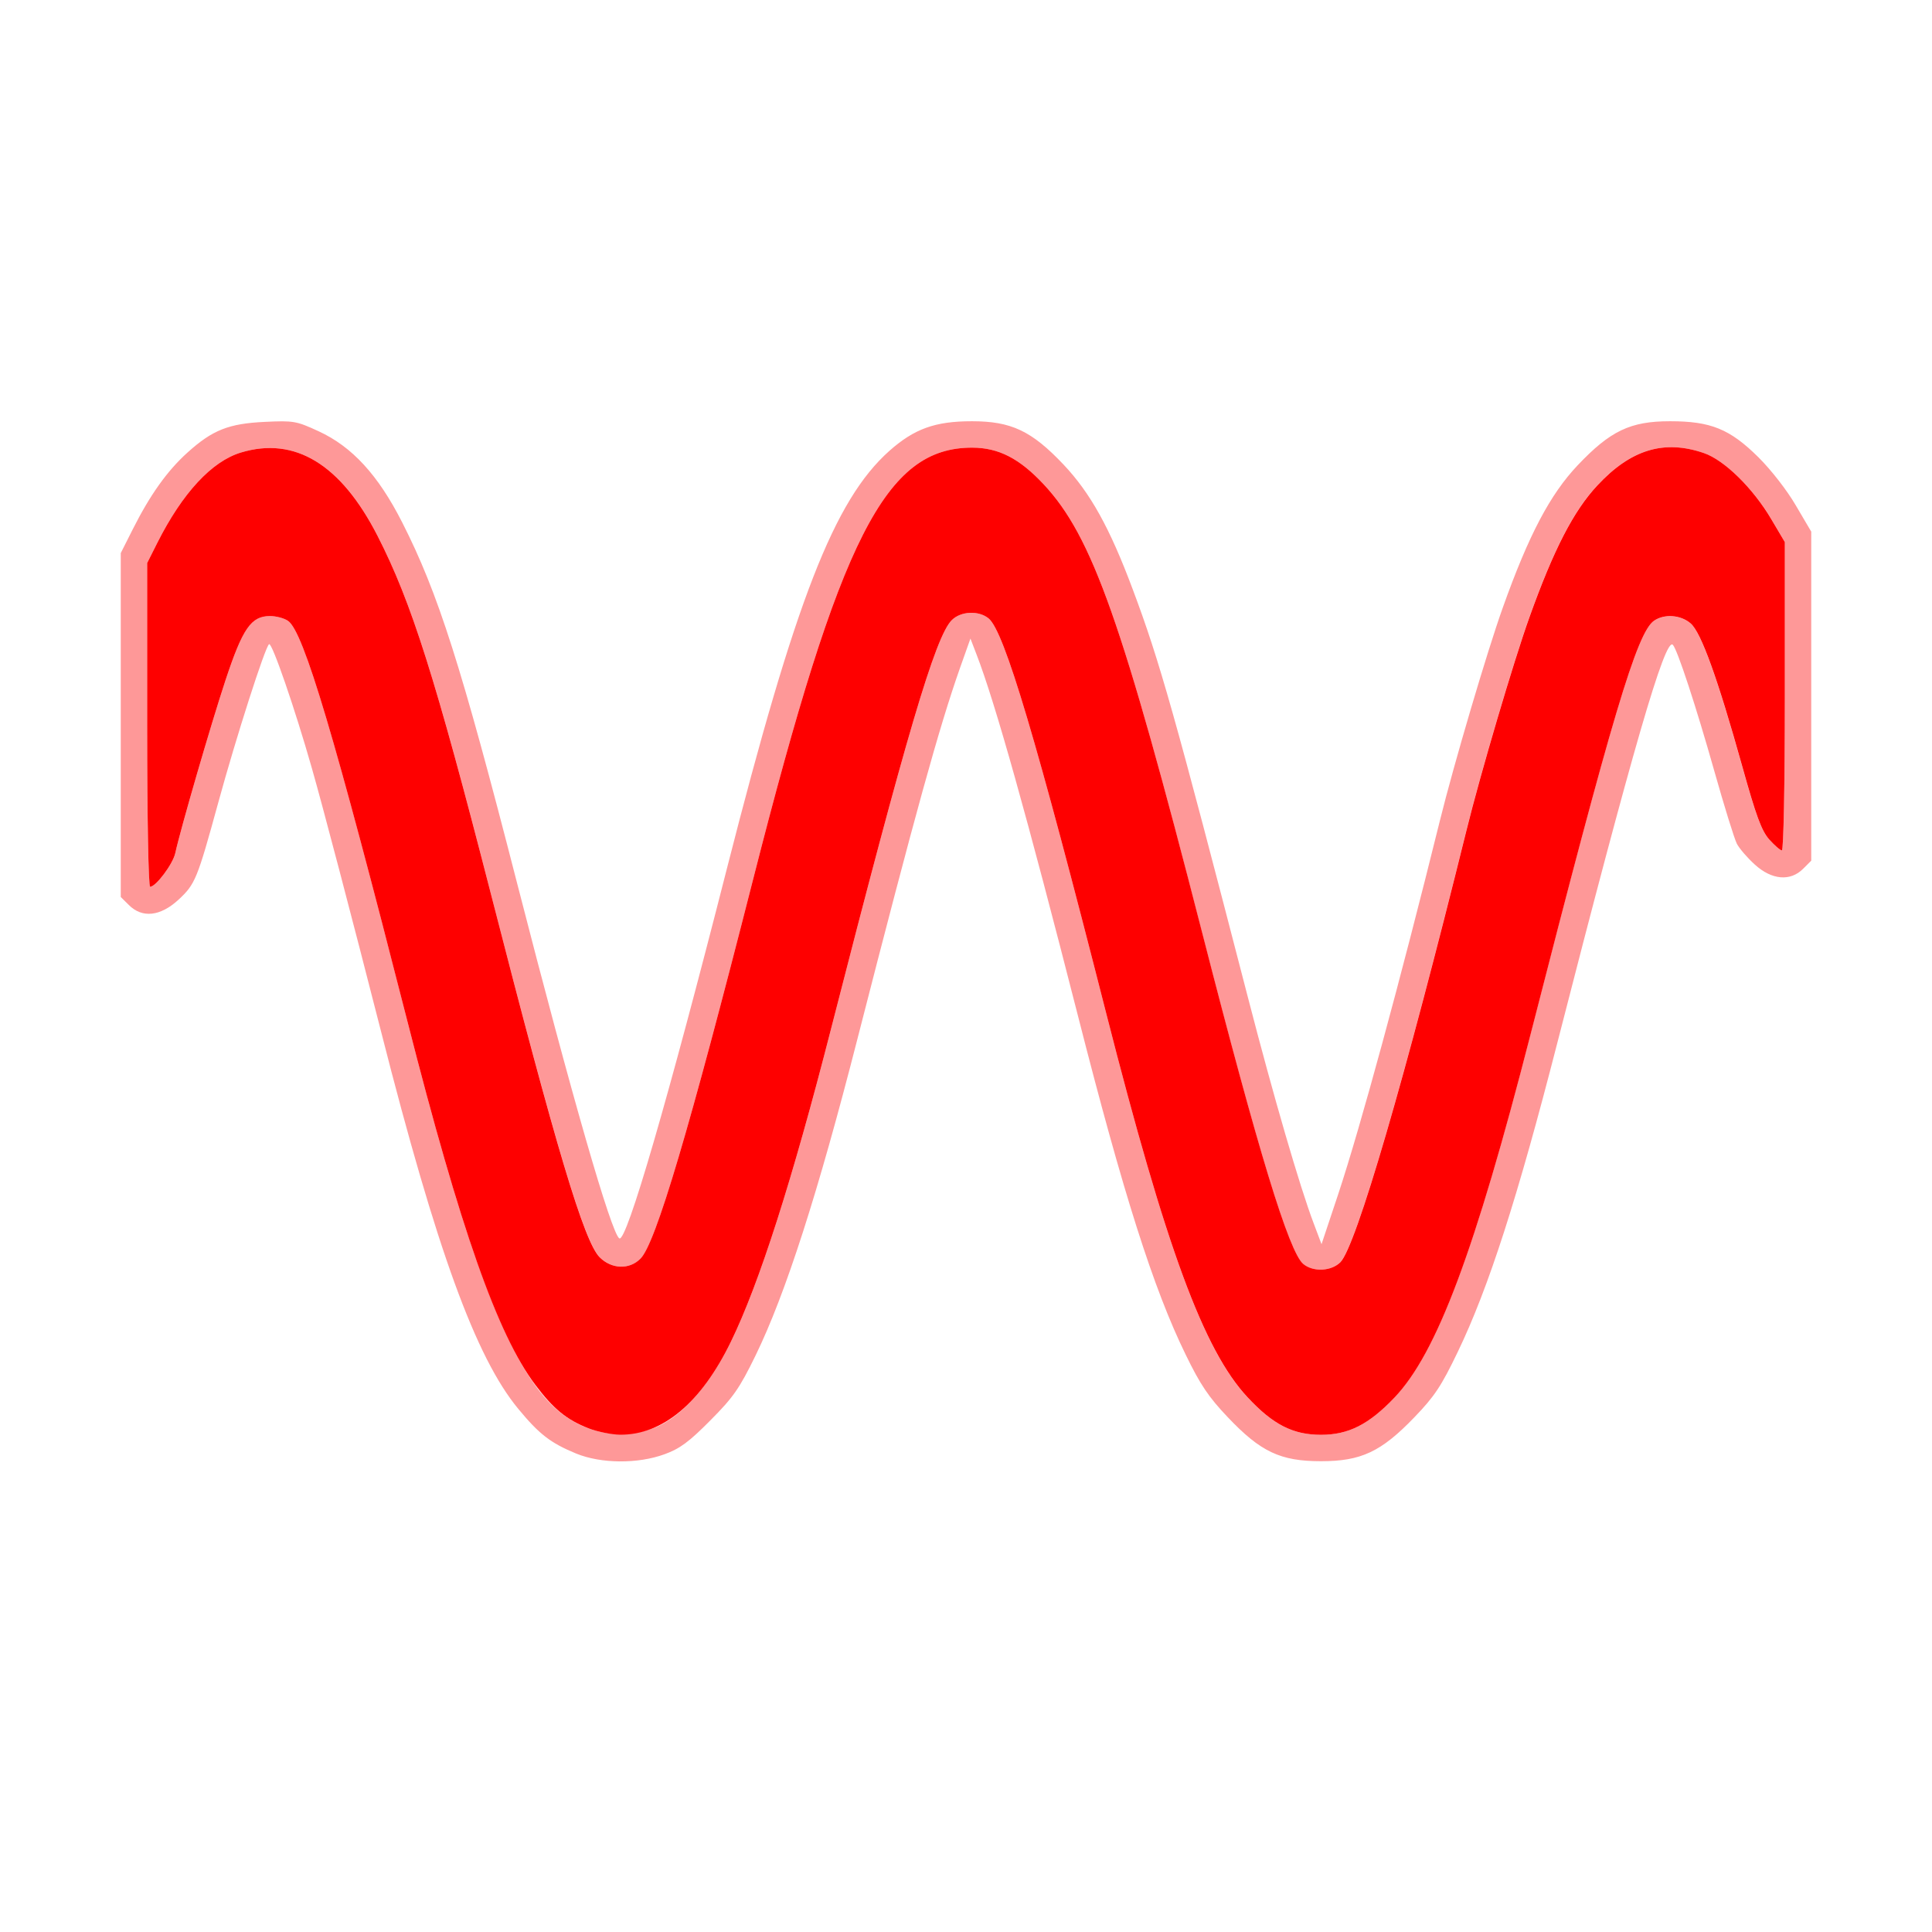 <?xml version="1.0" encoding="UTF-8" standalone="no"?>
<!-- Created with Inkscape (http://www.inkscape.org/) -->

<svg
   version="1.1"
   id="svg2"
   width="1600"
   height="1600"
   viewBox="0 0 1600 1600"
   sodipodi:docname="builtin_modifier.svg"
   inkscape:version="1.2.2 (732a01da63, 2022-12-09)"
   xmlns:inkscape="http://www.inkscape.org/namespaces/inkscape"
   xmlns:sodipodi="http://sodipodi.sourceforge.net/DTD/sodipodi-0.dtd"
   xmlns="http://www.w3.org/2000/svg"
   xmlns:svg="http://www.w3.org/2000/svg"
   xmlns:rdf="http://www.w3.org/1999/02/22-rdf-syntax-ns#"
   xmlns:cc="http://creativecommons.org/ns#"
   xmlns:dc="http://purl.org/dc/elements/1.1/">
  <defs
     id="defs6" />
  <sodipodi:namedview
     pagecolor="#808080"
     bordercolor="#666666"
     borderopacity="1"
     objecttolerance="10"
     gridtolerance="10"
     guidetolerance="10"
     inkscape:pageopacity="0"
     inkscape:pageshadow="2"
     inkscape:window-width="1993"
     inkscape:window-height="1009"
     id="namedview4"
     showgrid="false"
     inkscape:zoom="0.5"
     inkscape:cx="219"
     inkscape:cy="84"
     inkscape:window-x="-8"
     inkscape:window-y="-8"
     inkscape:window-maximized="1"
     inkscape:current-layer="BUILTIN_MODIFIER"
     inkscape:showpageshadow="0"
     inkscape:pagecheckerboard="true"
     inkscape:deskcolor="#d1d1d1" />
  <g
     id="BUILTIN_MODIFIER"
     transform="matrix(87.5,0,0,87.5,100,100)"
     style="stroke-width:0.011">
    <path
       style="fill:none;stroke-width:0"
       d="M 0,11.673 V 7.347 l 0.077,0.077 C 0.203,7.549 0.374,7.531 0.546,7.373 0.705,7.226 0.724,7.179 0.923,6.453 1.094,5.828 1.367,4.978 1.404,4.954 1.432,4.937 1.647,5.56 1.808,6.125 c 0.105,0.367 0.375,1.396 0.657,2.5 0.526,2.063 0.895,3.08 1.297,3.566 0.294,0.356 0.563,0.494 0.964,0.495 0.377,0.001 0.548,-0.076 0.855,-0.386 C 5.798,12.081 5.857,11.998 6.008,11.687 6.292,11.104 6.598,10.153 6.973,8.688 7.519,6.558 7.745,5.742 7.944,5.177 l 0.098,-0.276 0.058,0.151 c 0.177,0.458 0.476,1.525 0.96,3.421 0.428,1.681 0.715,2.582 1.02,3.207 0.137,0.282 0.217,0.4 0.398,0.591 0.311,0.328 0.498,0.416 0.882,0.416 0.381,0 0.569,-0.088 0.883,-0.415 0.191,-0.198 0.256,-0.296 0.412,-0.621 0.29,-0.604 0.567,-1.463 0.94,-2.917 0.712,-2.779 1.023,-3.851 1.095,-3.774 0.043,0.045 0.22,0.584 0.392,1.193 0.094,0.333 0.191,0.644 0.215,0.69 0.024,0.046 0.101,0.136 0.171,0.199 0.16,0.145 0.335,0.159 0.456,0.038 L 16,7.003 V 11.501 16 H 8 0 Z M 11.21,10.196 C 11.02,9.629 10.851,9.024 10.469,7.531 9.713,4.58 9.425,3.784 8.923,3.254 8.621,2.935 8.428,2.844 8.056,2.844 7.708,2.844 7.511,2.915 7.274,3.125 6.752,3.591 6.385,4.536 5.737,7.078 5.179,9.269 4.786,10.62 4.719,10.578 4.643,10.531 4.27,9.236 3.752,7.219 3.222,5.154 3.004,4.47 2.663,3.8 2.436,3.353 2.19,3.085 1.873,2.939 1.663,2.842 1.636,2.837 1.365,2.85 1.021,2.866 0.868,2.927 0.632,3.14 0.438,3.315 0.316,3.484 0.134,3.828 l -0.132,0.25 L 9.1239313e-4,2.039 0,0 h 8 8 v 1.945 1.945 L 15.855,3.64 C 15.771,3.497 15.62,3.302 15.499,3.183 15.229,2.917 15.049,2.844 14.663,2.844 14.288,2.844 14.099,2.934 13.789,3.261 13.528,3.537 13.326,3.92 13.081,4.607 12.933,5.02 12.617,6.091 12.485,6.625 c -0.455,1.84 -0.918,3.496 -1.091,3.909 -0.038,0.091 -0.043,0.083 -0.184,-0.337 z"
       id="path823"
       inkscape:connector-curvature="0" />
    <path
       style="fill:#fe9898;stroke-width:0"
       d="M 4.309,12.614 C 4.067,12.514 3.96,12.431 3.762,12.191 3.36,11.705 2.99,10.688 2.465,8.625 2.183,7.521 1.913,6.492 1.808,6.125 1.647,5.56 1.432,4.937 1.404,4.954 1.367,4.978 1.094,5.828 0.923,6.453 0.724,7.179 0.705,7.226 0.546,7.373 0.374,7.531 0.203,7.549 0.077,7.423 L 0,7.347 V 5.719 4.092 L 0.114,3.866 C 0.277,3.542 0.44,3.313 0.631,3.141 0.868,2.927 1.021,2.866 1.365,2.85 1.636,2.837 1.663,2.842 1.873,2.939 2.19,3.085 2.436,3.353 2.663,3.8 3.004,4.47 3.222,5.154 3.752,7.219 4.27,9.236 4.643,10.531 4.719,10.578 4.786,10.62 5.179,9.269 5.737,7.078 6.385,4.536 6.752,3.591 7.274,3.125 7.511,2.915 7.708,2.844 8.056,2.844 8.428,2.844 8.621,2.935 8.923,3.254 9.177,3.523 9.36,3.852 9.577,4.432 9.834,5.117 9.971,5.604 10.669,8.3 c 0.243,0.94 0.49,1.788 0.621,2.134 l 0.075,0.199 0.16,-0.48 C 11.732,9.528 12.11,8.141 12.485,6.625 12.617,6.091 12.933,5.02 13.081,4.607 13.326,3.92 13.528,3.537 13.789,3.261 14.099,2.934 14.288,2.844 14.663,2.844 c 0.386,-3.44e-5 0.566,0.073 0.836,0.34 0.12,0.119 0.272,0.314 0.355,0.457 L 16,3.889 v 1.557 1.557 l -0.077,0.077 C 15.802,7.201 15.627,7.186 15.467,7.041 15.397,6.978 15.32,6.889 15.296,6.843 15.272,6.796 15.176,6.486 15.082,6.153 14.91,5.544 14.733,5.005 14.69,4.96 c -0.072,-0.076 -0.383,0.996 -1.095,3.774 -0.373,1.454 -0.649,2.313 -0.94,2.917 -0.156,0.325 -0.221,0.423 -0.412,0.621 -0.314,0.326 -0.503,0.415 -0.883,0.415 -0.384,0 -0.571,-0.088 -0.882,-0.416 C 10.297,12.081 10.217,11.962 10.08,11.68 9.774,11.055 9.488,10.154 9.06,8.473 8.576,6.577 8.277,5.51 8.1,5.052 L 8.042,4.901 7.944,5.177 C 7.745,5.742 7.519,6.558 6.973,8.688 c -0.375,1.466 -0.681,2.416 -0.965,2.999 -0.152,0.311 -0.21,0.395 -0.428,0.614 -0.201,0.203 -0.289,0.268 -0.433,0.32 -0.254,0.093 -0.602,0.09 -0.838,-0.007 z M 5.043,12.374 C 5.301,12.277 5.571,11.975 5.775,11.556 6.043,11.006 6.355,10.032 6.723,8.594 7.436,5.81 7.71,4.882 7.865,4.727 c 0.085,-0.086 0.257,-0.094 0.35,-0.016 0.148,0.124 0.451,1.141 1.111,3.733 0.567,2.225 0.923,3.194 1.338,3.638 0.242,0.259 0.43,0.355 0.695,0.355 0.261,0 0.452,-0.097 0.696,-0.353 0.4,-0.42 0.761,-1.383 1.289,-3.443 0.77,-3.006 1.006,-3.795 1.166,-3.907 0.097,-0.068 0.254,-0.057 0.348,0.024 0.099,0.086 0.255,0.519 0.487,1.349 0.131,0.471 0.184,0.612 0.257,0.695 0.05,0.057 0.104,0.104 0.12,0.104 0.016,0 0.028,-0.62 0.028,-1.459 v -1.459 L 15.62,3.767 C 15.447,3.475 15.176,3.211 14.982,3.145 14.606,3.016 14.292,3.111 13.976,3.45 13.749,3.693 13.561,4.058 13.331,4.701 13.183,5.113 12.867,6.183 12.735,6.719 c -0.581,2.348 -1.045,3.938 -1.193,4.085 -0.086,0.086 -0.257,0.094 -0.351,0.016 C 11.056,10.707 10.765,9.755 10.235,7.688 9.479,4.737 9.195,3.934 8.736,3.442 8.505,3.196 8.309,3.094 8.059,3.094 7.239,3.093 6.812,3.932 5.987,7.172 5.379,9.559 5.062,10.628 4.92,10.77 4.815,10.876 4.647,10.87 4.534,10.757 4.387,10.61 4.122,9.726 3.502,7.312 2.98,5.277 2.752,4.558 2.43,3.928 2.085,3.252 1.649,2.986 1.138,3.14 0.862,3.223 0.585,3.522 0.348,3.991 L 0.25,4.186 v 1.532 C 0.25,6.6 0.262,7.25 0.278,7.25 0.333,7.25 0.494,7.034 0.516,6.932 0.565,6.707 0.854,5.711 0.991,5.297 1.154,4.804 1.234,4.688 1.413,4.688 c 0.058,0 0.135,0.021 0.171,0.046 0.147,0.103 0.441,1.089 1.131,3.797 0.593,2.329 0.997,3.354 1.459,3.706 0.257,0.196 0.576,0.246 0.87,0.136 z"
       id="path821"
       inkscape:connector-curvature="0" />
    <path
       style="fill:#fe0000;stroke-width:0"
       d="M 4.428,12.376 C 4.221,12.295 4.094,12.192 3.924,11.965 3.566,11.489 3.213,10.485 2.715,8.531 2.024,5.823 1.731,4.837 1.584,4.734 1.547,4.708 1.47,4.688 1.413,4.688 1.234,4.688 1.154,4.804 0.991,5.297 0.854,5.711 0.565,6.707 0.516,6.932 0.494,7.034 0.333,7.25 0.278,7.25 0.262,7.25 0.25,6.6 0.25,5.718 V 4.186 L 0.348,3.991 C 0.585,3.522 0.862,3.223 1.138,3.14 c 0.511,-0.154 0.946,0.112 1.292,0.788 0.322,0.629 0.549,1.348 1.072,3.384 0.619,2.413 0.884,3.298 1.031,3.445 0.113,0.113 0.281,0.119 0.386,0.013 C 5.062,10.628 5.379,9.559 5.987,7.172 6.812,3.932 7.239,3.093 8.059,3.094 c 0.25,4.34e-4 0.447,0.102 0.677,0.348 0.459,0.492 0.743,1.295 1.5,4.245 0.53,2.067 0.821,3.02 0.956,3.133 0.094,0.078 0.264,0.07 0.351,-0.016 0.148,-0.148 0.612,-1.738 1.193,-4.085 0.132,-0.536 0.448,-1.606 0.596,-2.018 0.23,-0.643 0.418,-1.008 0.645,-1.251 0.316,-0.339 0.63,-0.434 1.006,-0.305 0.194,0.066 0.464,0.331 0.637,0.623 L 15.75,3.988 v 1.459 c 0,0.839 -0.012,1.459 -0.028,1.459 -0.015,0 -0.069,-0.047 -0.12,-0.104 C 15.529,6.719 15.477,6.577 15.346,6.107 15.114,5.277 14.958,4.844 14.859,4.758 14.765,4.676 14.608,4.665 14.511,4.733 14.35,4.846 14.115,5.635 13.345,8.641 12.817,10.701 12.456,11.664 12.056,12.084 c -0.244,0.256 -0.436,0.353 -0.696,0.353 -0.265,0 -0.454,-0.096 -0.695,-0.355 C 10.25,11.638 9.893,10.669 9.326,8.444 8.666,5.852 8.363,4.835 8.215,4.711 8.121,4.633 7.95,4.641 7.865,4.727 7.71,4.882 7.436,5.81 6.723,8.594 6.355,10.032 6.043,11.006 5.775,11.556 5.493,12.135 5.129,12.44 4.725,12.436 4.644,12.435 4.511,12.408 4.428,12.376 Z"
       id="path819"
       inkscape:connector-curvature="0" />
  </g>
</svg>
